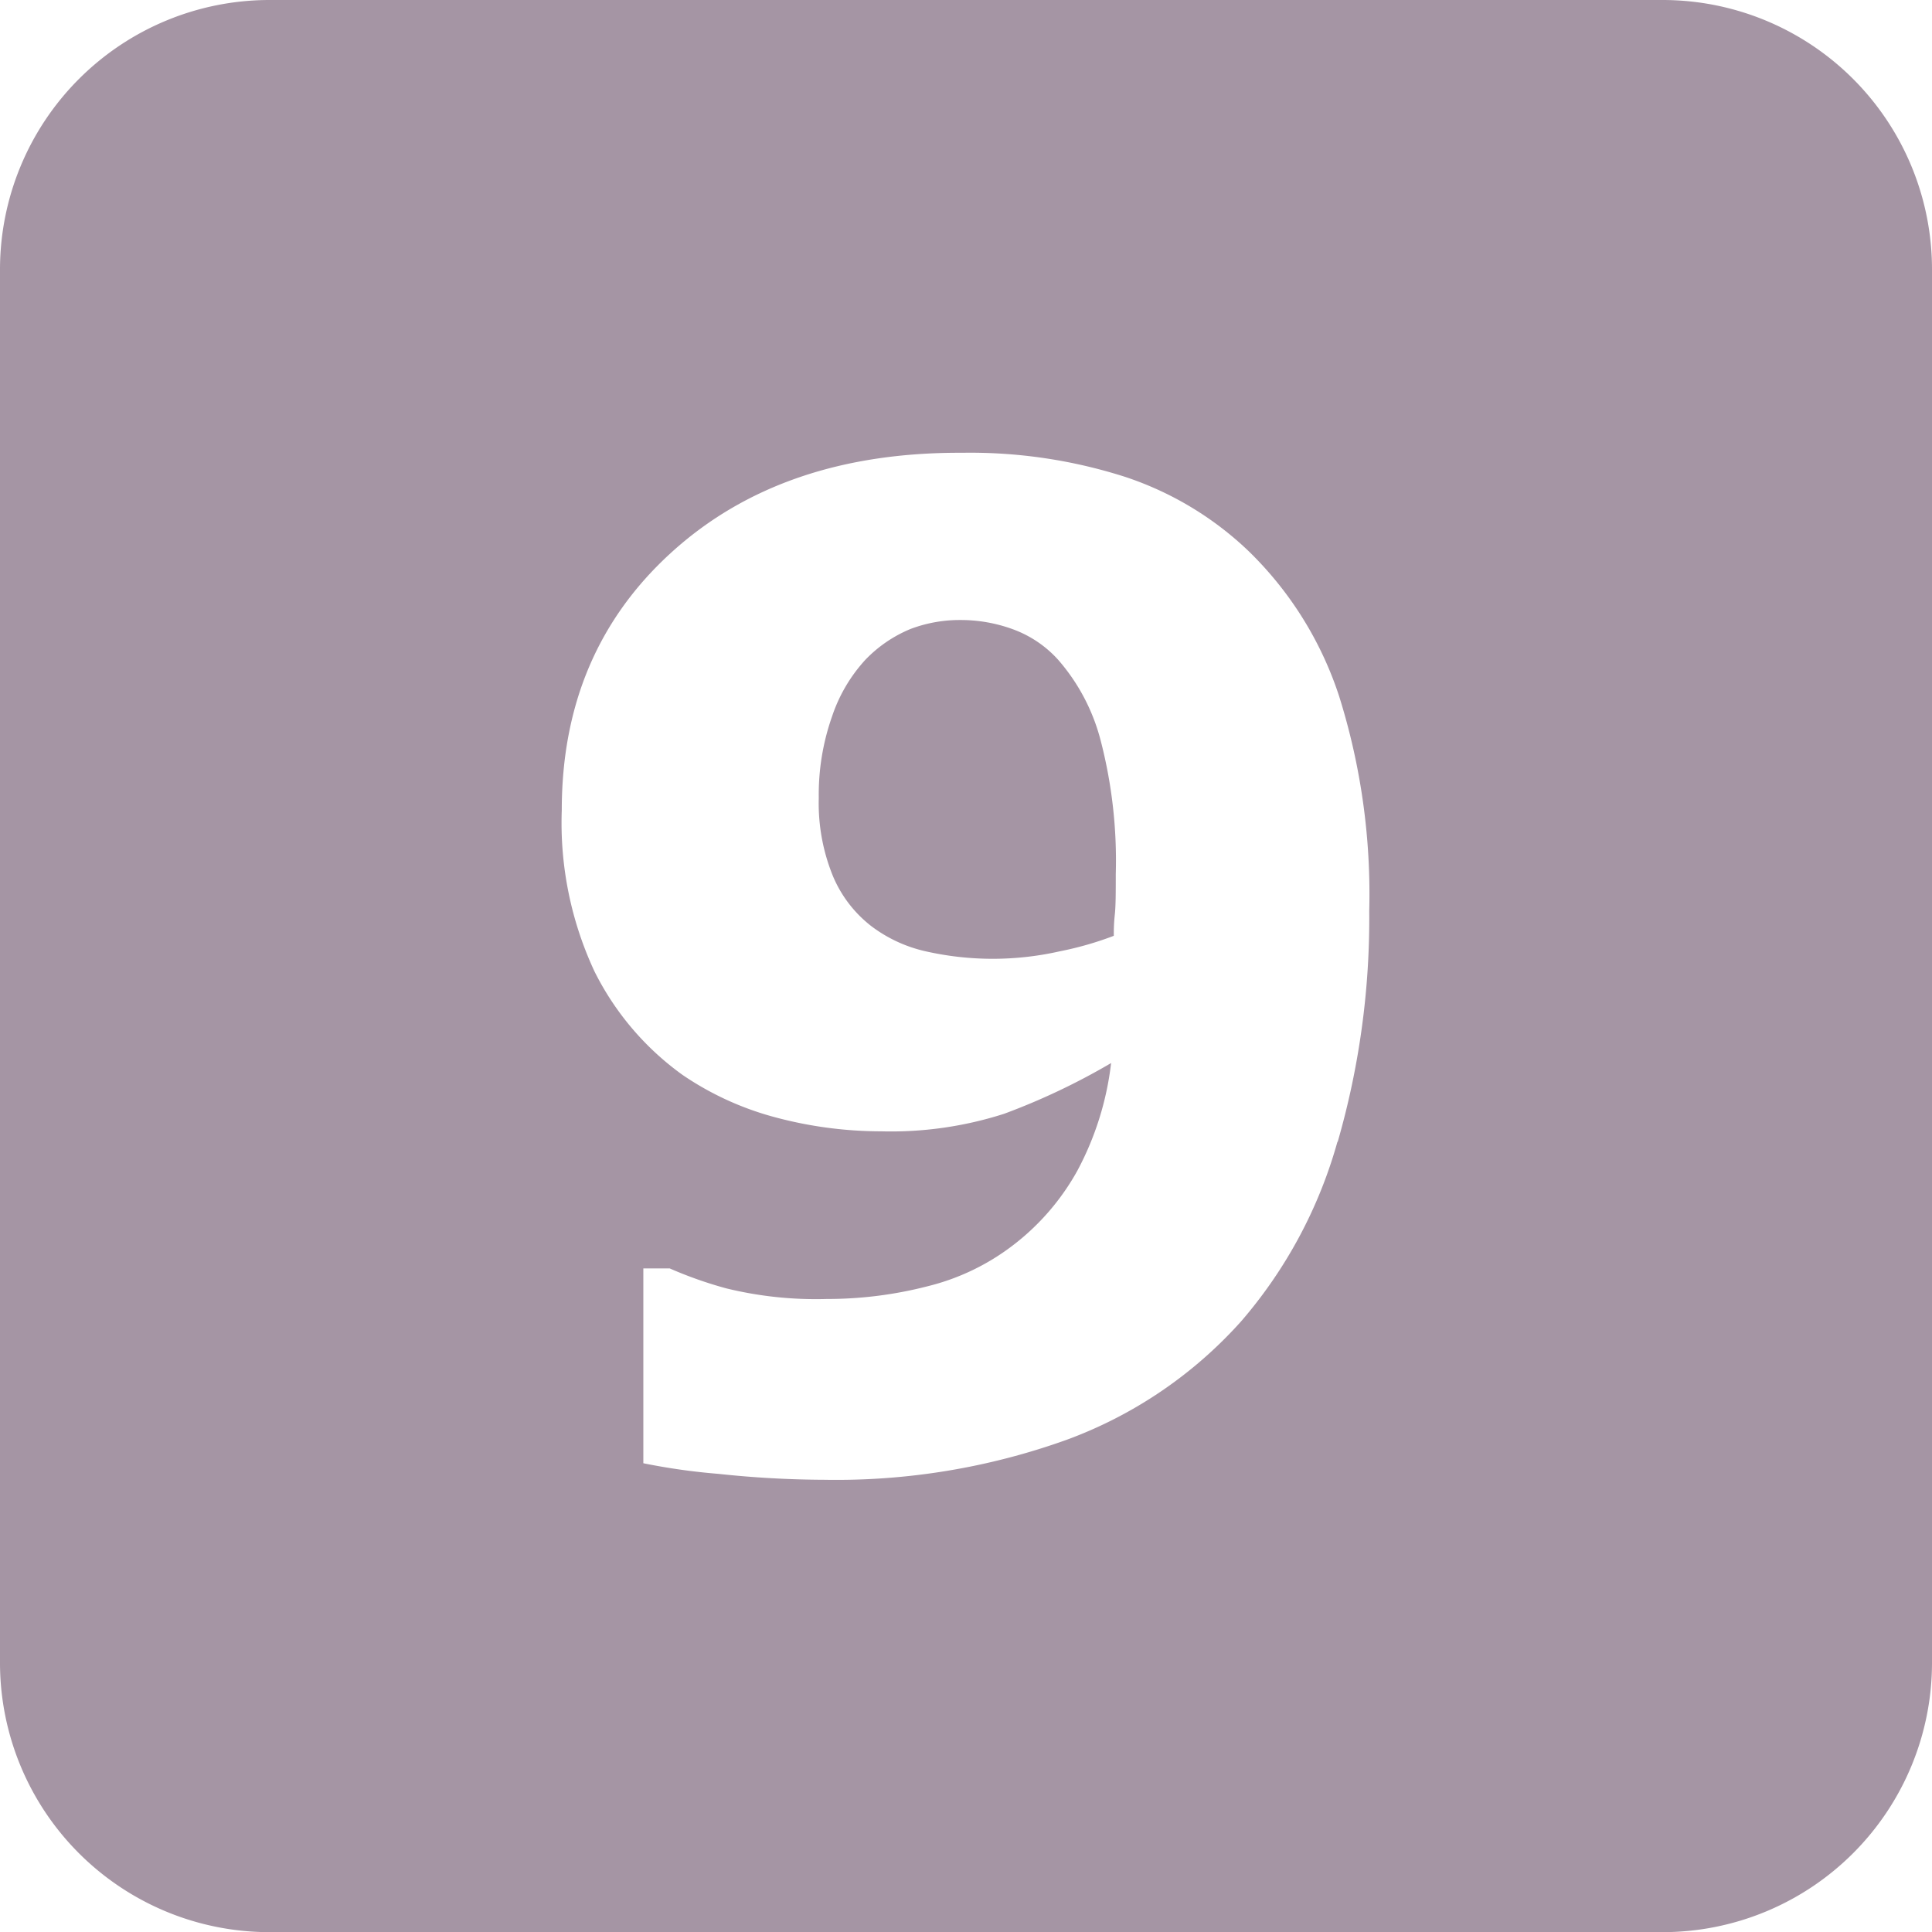 <svg id="Layer_1" data-name="Layer 1" xmlns="http://www.w3.org/2000/svg" viewBox="0 0 136.67 136.67"><defs><style>.cls-1{fill:#a595a4;}</style></defs><title>z9Untitled-2icon1</title><path class="cls-1" d="M99.75-16.68H1.2A19.07,19.07,0,0,0-17.86,2.38v98.55A19.06,19.06,0,0,0,1.2,120H99.75a19.06,19.06,0,0,0,19.06-19.06V2.38A19.06,19.06,0,0,0,99.75-16.68Zm-23,80.77A33,33,0,0,1,69.93,76.8,30.82,30.82,0,0,1,57.6,85.17,48.22,48.22,0,0,1,40.45,88a72.45,72.45,0,0,1-7.5-.42,44.67,44.67,0,0,1-5.3-.75V73.05h1.87a28.82,28.82,0,0,0,4,1.41,26.68,26.68,0,0,0,7.1.75,28.44,28.44,0,0,0,7.18-.91,16.31,16.31,0,0,0,6-2.89,17,17,0,0,0,4.55-5.27,21.35,21.35,0,0,0,2.39-7.62,47.44,47.44,0,0,1-7.57,3.59,26.19,26.19,0,0,1-8.7,1.24,29,29,0,0,1-7.52-1,21.38,21.38,0,0,1-6.54-3,20,20,0,0,1-6.21-7.3,24.85,24.85,0,0,1-2.32-11.42q0-11.22,7.81-18.28T50.2,15.35a35.89,35.89,0,0,1,11.55,1.71,23.14,23.14,0,0,1,8.7,5.23,25.25,25.25,0,0,1,6.42,10.28A46.71,46.71,0,0,1,79,47.76,57,57,0,0,1,76.77,64.09Z" transform="translate(17.86 16.68)"/><path class="cls-1" d="M61.07,45.15c0,1.29,0,2.25-.07,2.89s-.07,1.14-.07,1.48a23.47,23.47,0,0,1-3.84,1.1,21.5,21.5,0,0,1-9.45,0,10,10,0,0,1-3.87-1.79,8.76,8.76,0,0,1-2.71-3.54,13.63,13.63,0,0,1-1-5.52A16.63,16.63,0,0,1,41,34,11.14,11.14,0,0,1,43.35,30a9.38,9.38,0,0,1,3.21-2.19,9.82,9.82,0,0,1,3.5-.63,10.73,10.73,0,0,1,3.75.66A8,8,0,0,1,57,30a14,14,0,0,1,3,5.7A33.79,33.79,0,0,1,61.07,45.15Z" transform="translate(17.86 16.68)"/></svg>